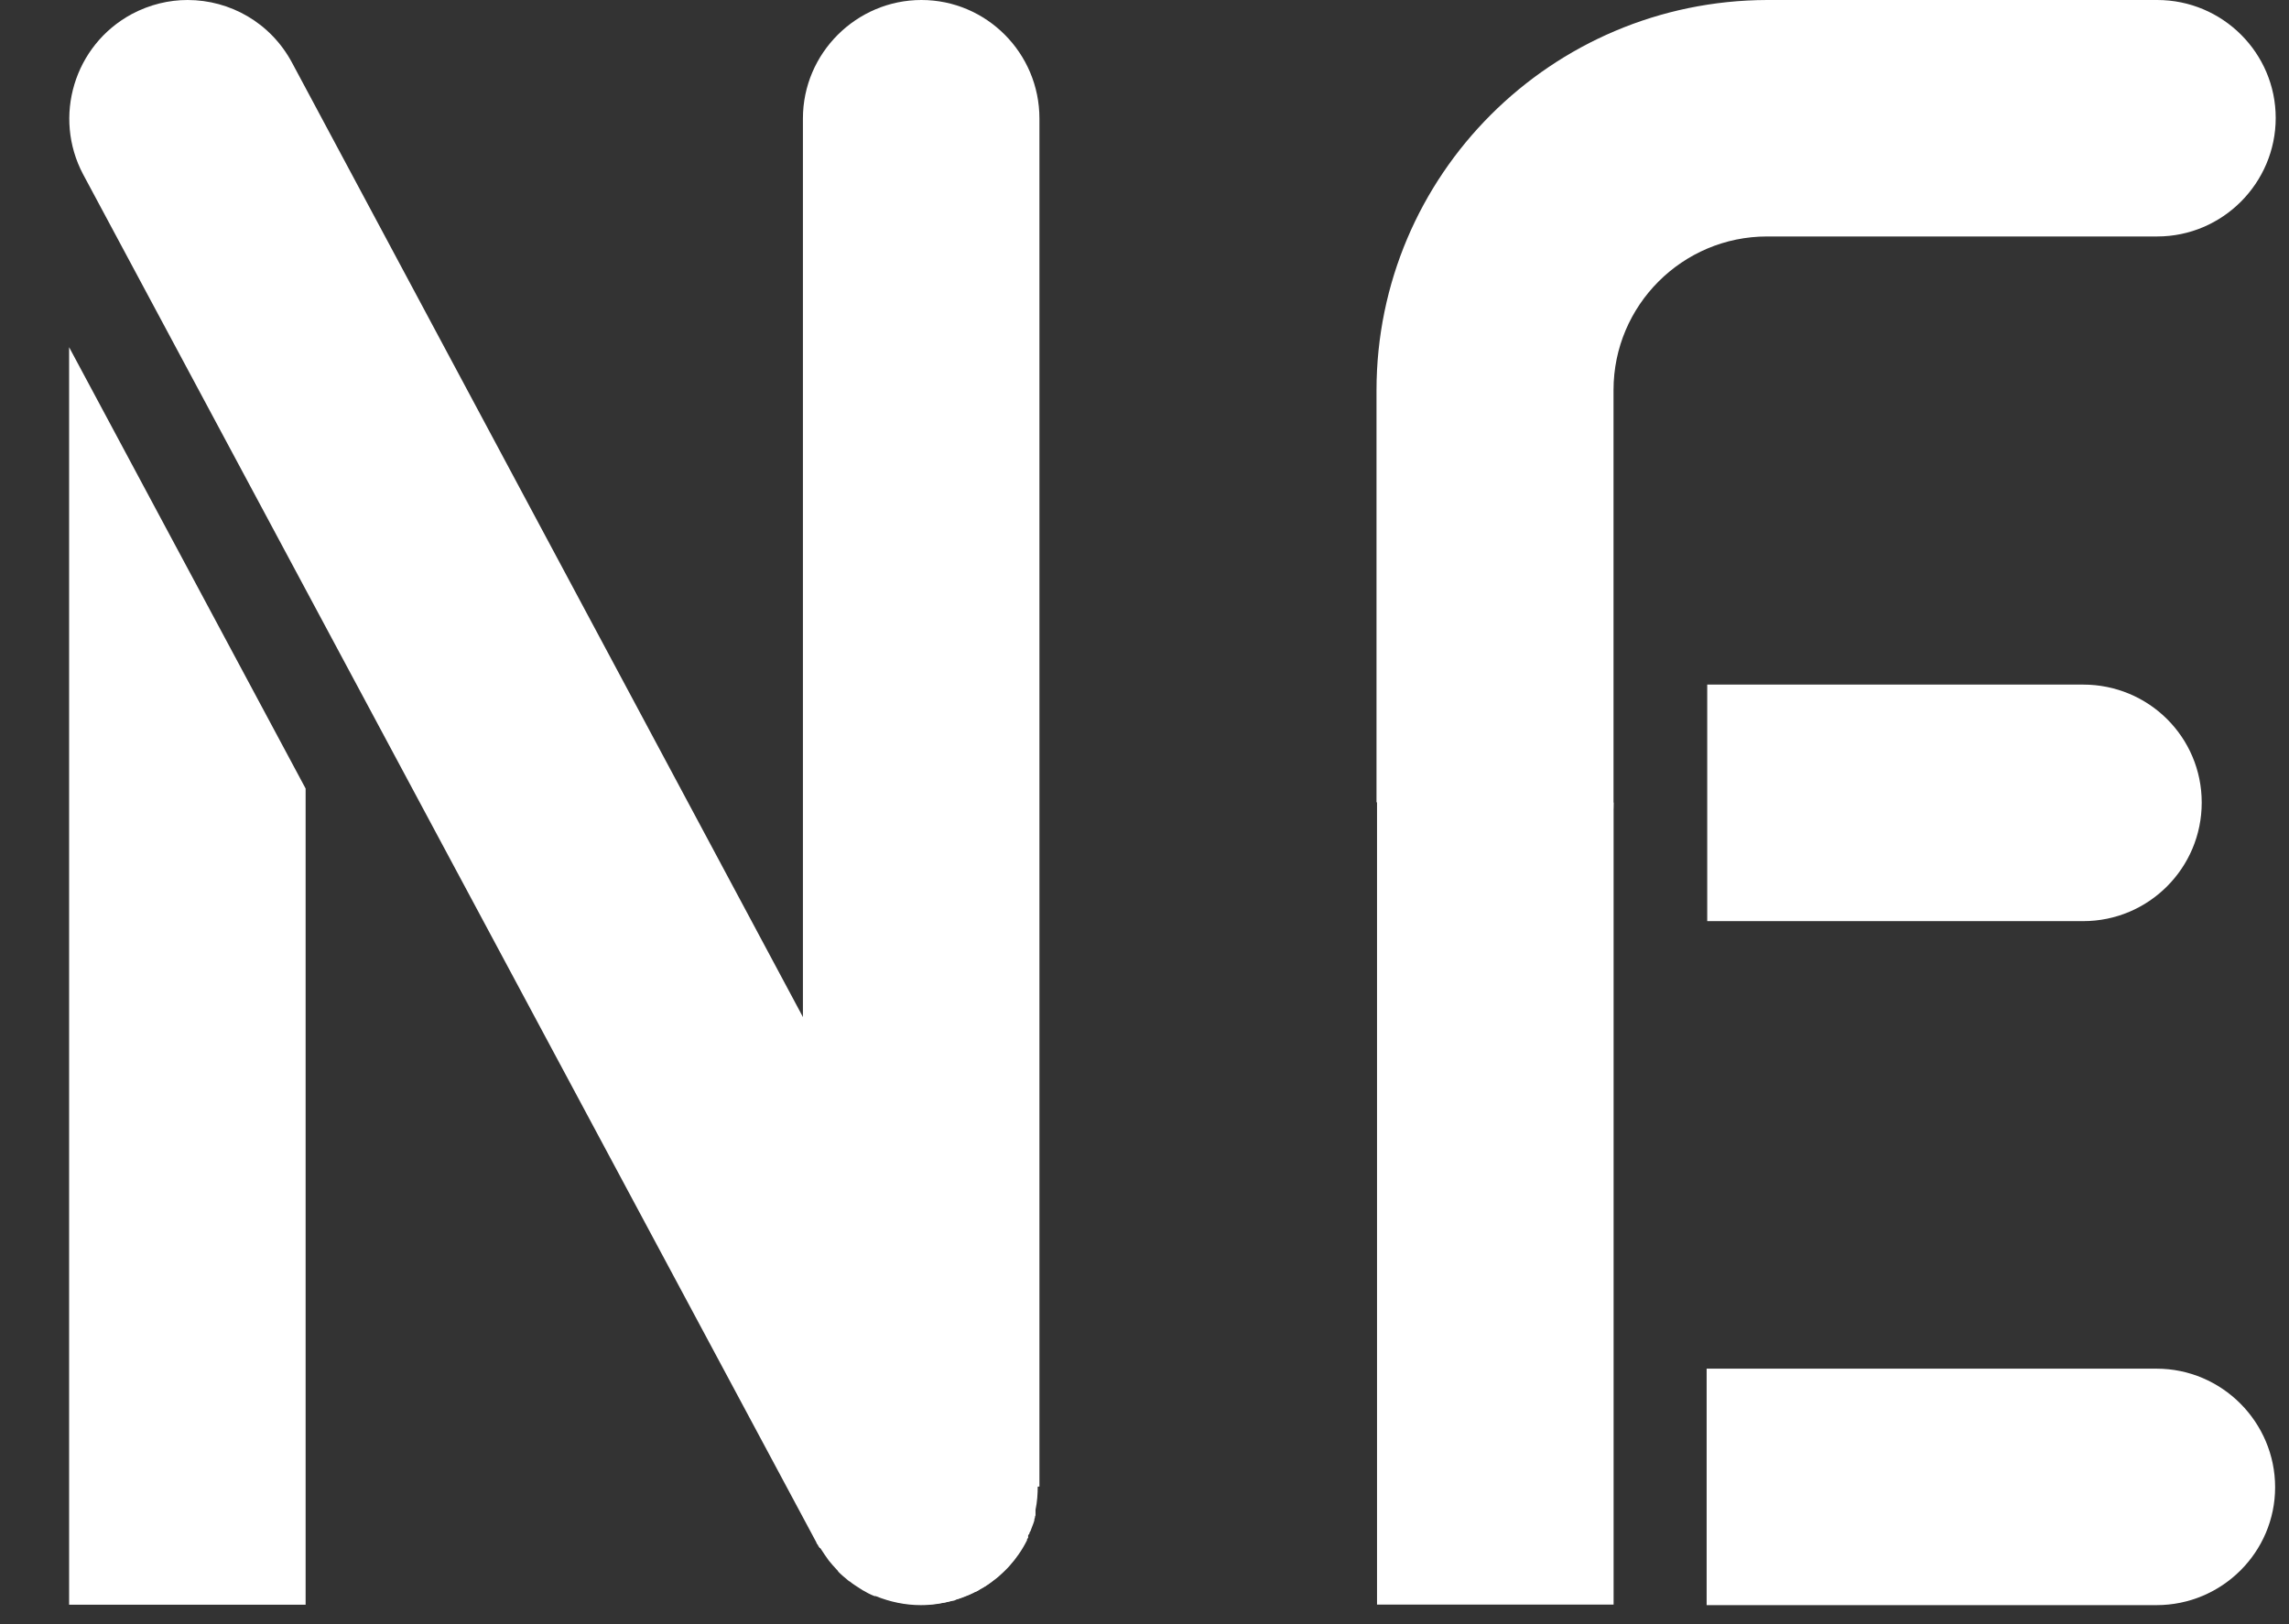 <svg width="31" height="22" viewBox="0 0 31 22" fill="none" xmlns="http://www.w3.org/2000/svg">
<rect x="0" y="0" width="31" height="22" fill="#333333" stroke="none"/>
<path d="M14.077 20.137V1.605C14.077 0.719 13.359 0 12.479 0C11.6 0 10.874 0.719 10.874 1.605V20.137C10.874 20.412 10.943 20.672 11.065 20.894C11.065 20.909 11.08 20.917 11.088 20.932C11.088 20.932 11.088 20.947 11.103 20.955C11.103 20.955 11.103 20.97 11.119 20.97C11.402 21.429 11.906 21.735 12.487 21.735C13.106 21.735 13.649 21.383 13.909 20.863C13.909 20.863 13.909 20.863 13.909 20.856C13.909 20.856 13.909 20.84 13.924 20.833V20.817C13.924 20.817 13.924 20.81 13.924 20.802C13.924 20.802 13.924 20.787 13.94 20.779C13.94 20.779 13.94 20.779 13.94 20.772C13.94 20.764 13.947 20.749 13.955 20.741C13.97 20.695 13.993 20.649 14.008 20.596C14.008 20.581 14.008 20.573 14.016 20.558C14.016 20.558 14.016 20.535 14.024 20.527C14.024 20.527 14.024 20.519 14.024 20.512C14.024 20.512 14.024 20.496 14.024 20.489C14.024 20.489 14.024 20.473 14.024 20.466C14.024 20.466 14.024 20.458 14.024 20.451C14.047 20.343 14.054 20.236 14.054 20.129" fill="white"/>
<path d="M21.845 10.871C21.845 9.984 21.126 9.273 20.247 9.273C19.368 9.273 18.649 9.992 18.649 10.871V21.735H21.853V10.871H21.845Z" fill="white"/>
<path d="M14.069 20.137V20.099C14.069 19.854 14 19.61 13.878 19.38L10.866 13.761L3.955 0.849C3.664 0.306 3.114 0 2.54 0C2.288 0 2.028 0.061 1.784 0.191C1.004 0.612 0.713 1.583 1.126 2.362L11.057 20.894C11.057 20.909 11.072 20.917 11.08 20.932C11.08 20.932 11.08 20.947 11.095 20.955C11.095 20.955 11.095 20.97 11.11 20.97C11.149 21.032 11.187 21.085 11.225 21.139C11.263 21.184 11.294 21.223 11.332 21.261C11.34 21.268 11.347 21.276 11.355 21.291C11.393 21.33 11.439 21.368 11.485 21.406C11.485 21.406 11.5 21.421 11.508 21.421C11.554 21.46 11.607 21.49 11.653 21.521C11.653 21.521 11.668 21.528 11.676 21.536C11.73 21.567 11.783 21.597 11.844 21.62C11.844 21.62 11.852 21.62 11.86 21.62C12.051 21.697 12.257 21.742 12.471 21.742C12.617 21.742 12.762 21.72 12.907 21.681C12.922 21.681 12.93 21.681 12.945 21.666C12.999 21.651 13.052 21.628 13.106 21.605C13.121 21.605 13.144 21.59 13.159 21.582C13.182 21.567 13.205 21.559 13.236 21.551C13.251 21.544 13.266 21.528 13.282 21.521C13.32 21.498 13.35 21.483 13.381 21.46C13.412 21.437 13.442 21.414 13.473 21.391C13.503 21.368 13.534 21.345 13.557 21.314C13.587 21.291 13.618 21.261 13.641 21.238C13.671 21.207 13.694 21.177 13.717 21.146C13.74 21.123 13.763 21.093 13.779 21.062C13.824 21.001 13.863 20.94 13.893 20.871C13.893 20.871 13.893 20.871 13.893 20.863C13.893 20.863 13.893 20.848 13.909 20.84V20.825C13.909 20.825 13.909 20.817 13.909 20.81C13.909 20.81 13.909 20.794 13.924 20.787C13.924 20.787 13.924 20.787 13.924 20.779C13.924 20.772 13.931 20.756 13.939 20.749C13.954 20.703 13.977 20.657 13.993 20.603C13.993 20.588 13.993 20.58 14 20.565C14 20.565 14 20.542 14.008 20.535C14.008 20.535 14.008 20.527 14.008 20.519C14.008 20.519 14.008 20.504 14.008 20.496C14.008 20.496 14.008 20.481 14.008 20.473C14.008 20.473 14.008 20.466 14.008 20.458C14.023 20.351 14.039 20.244 14.039 20.137" fill="white"/>
<path d="M4.139 10.681L0.936 4.703V21.736H4.139V10.681Z" fill="white"/>
<path d="M28.213 9.273H23.121V12.477H28.213C29.099 12.477 29.818 11.758 29.818 10.871C29.818 9.984 29.099 9.273 28.213 9.273Z" fill="white"/>
<path d="M29.206 18.539H23.113V21.742H29.206C30.093 21.742 30.812 21.024 30.812 20.145C30.812 19.265 30.093 18.539 29.206 18.539Z" fill="white"/>
<path d="M18.642 10.871V5.29C18.642 2.37 21.012 0.008 23.932 0H29.215C30.102 0 30.82 0.719 30.82 1.598C30.82 2.477 30.102 3.203 29.215 3.203H23.932C22.785 3.203 21.852 4.136 21.852 5.283V10.864C21.852 11.75 21.134 12.461 20.255 12.461C19.375 12.461 18.649 11.743 18.649 10.864" fill="white"/>
</svg>
